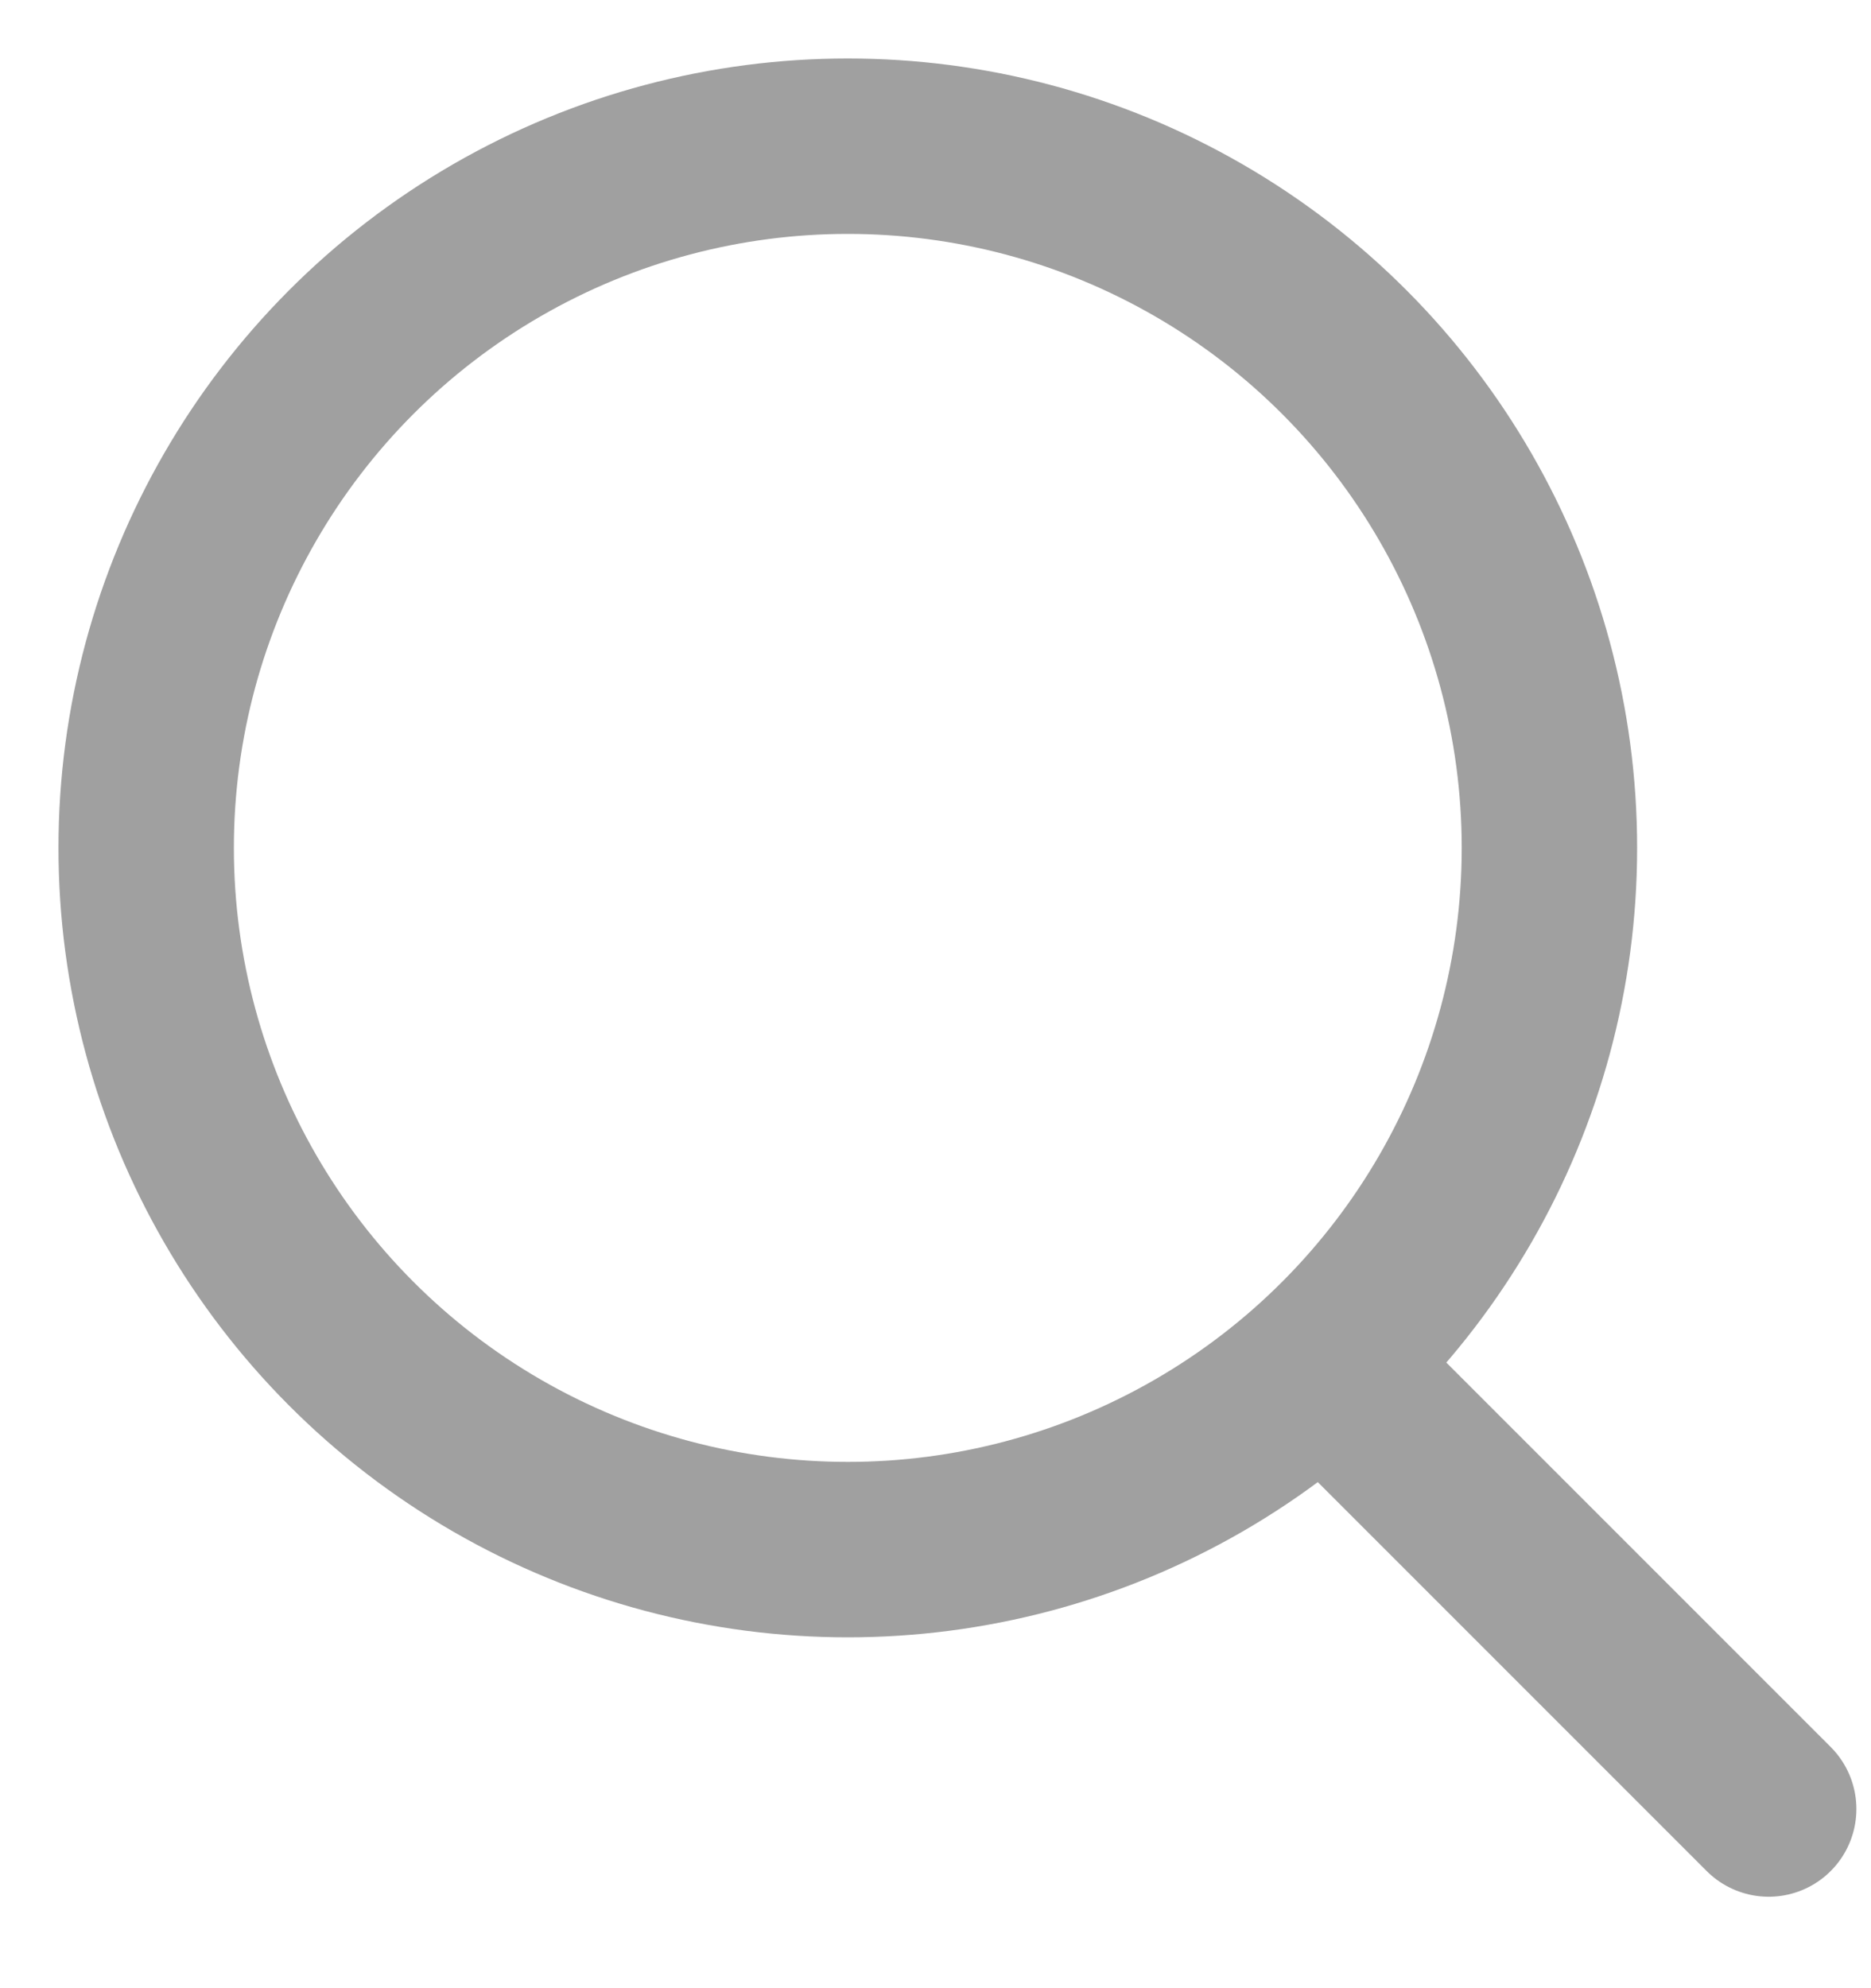 <svg width="16" height="17" viewBox="0 0 16 17" fill="none" xmlns="http://www.w3.org/2000/svg">
<g id="Search">
<circle id="Ellipse" cx="7.25" cy="7.25" r="6" stroke="#A0A0A0" stroke-width="1.5" stroke-linecap="round" stroke-linejoin="round"/>
<path id="Line" d="M11.375 11.718L15.125 15.468" stroke="#A0A0A0" stroke-width="1.5" stroke-linecap="round" stroke-linejoin="round"/>
</g>
</svg>
